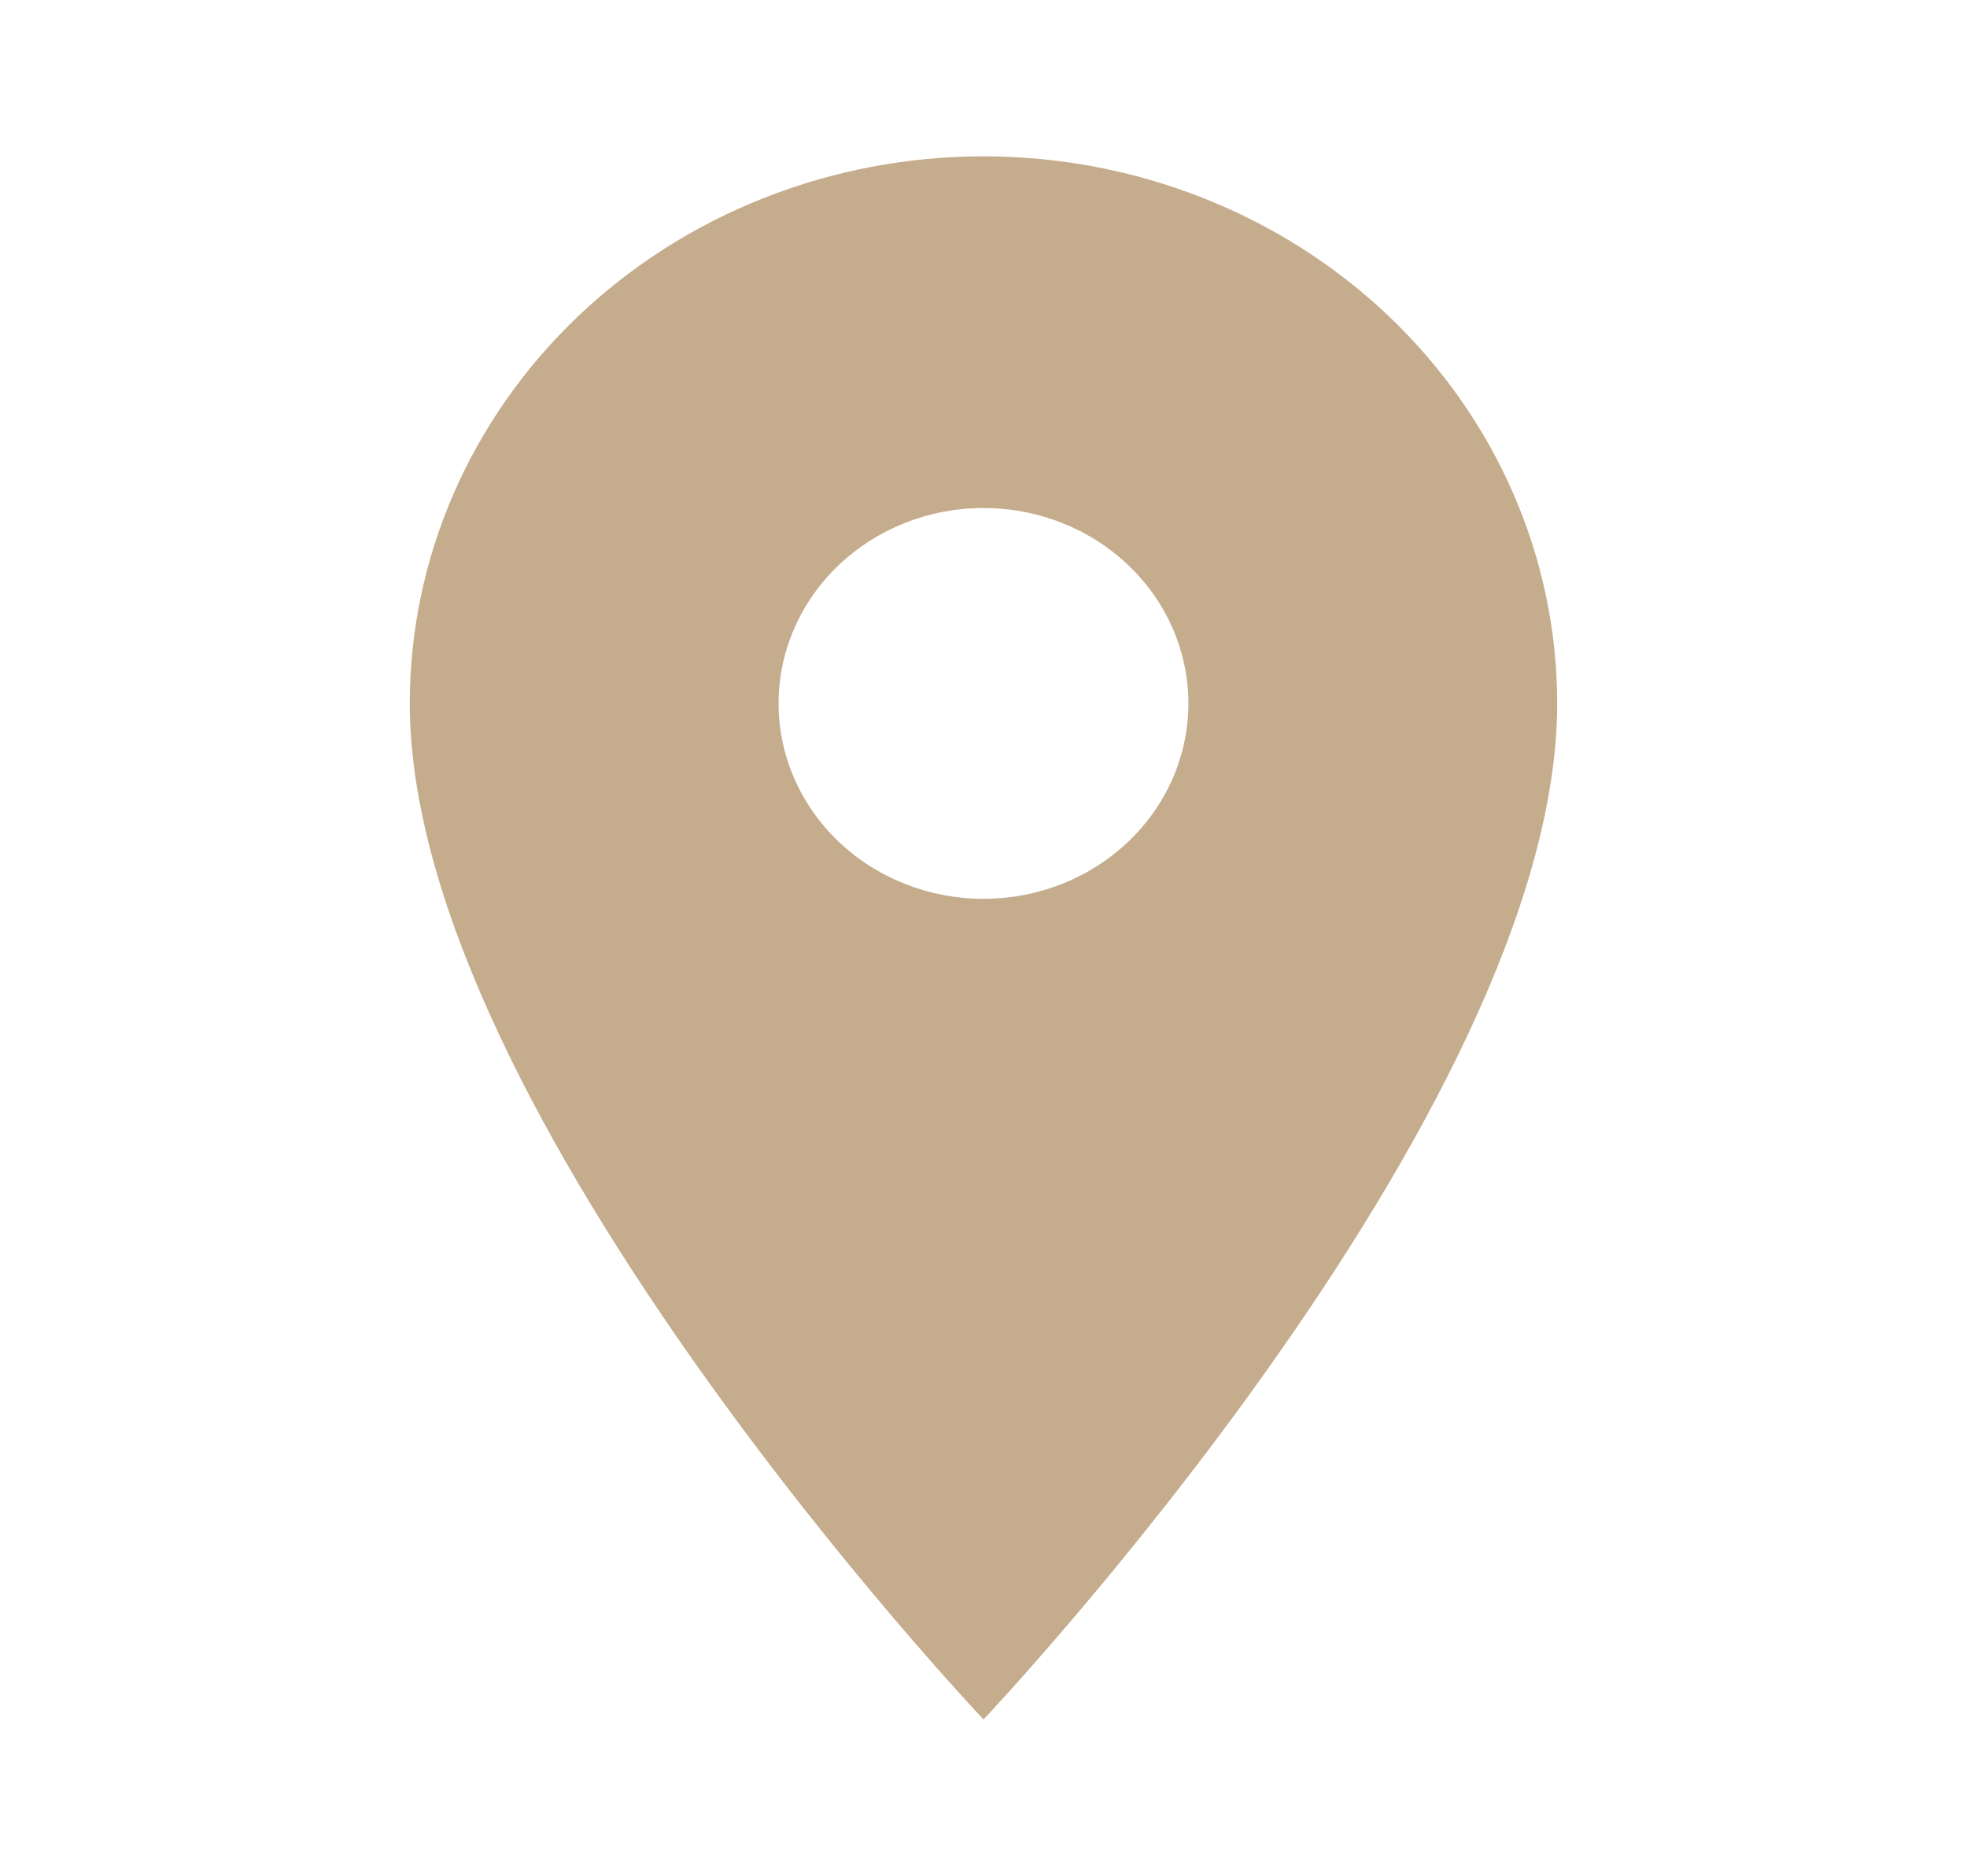 <svg width="43" height="41" viewBox="0 0 43 41" fill="none" xmlns="http://www.w3.org/2000/svg">
<path d="M21.5 19.646C20.312 19.646 19.172 19.196 18.332 18.395C17.492 17.594 17.02 16.508 17.02 15.375C17.02 14.242 17.492 13.156 18.332 12.355C19.172 11.554 20.312 11.104 21.5 11.104C22.688 11.104 23.827 11.554 24.667 12.355C25.507 13.156 25.979 14.242 25.979 15.375C25.979 15.936 25.863 16.491 25.638 17.009C25.413 17.528 25.083 17.998 24.667 18.395C24.251 18.792 23.757 19.106 23.214 19.321C22.67 19.535 22.088 19.646 21.5 19.646ZM21.5 3.417C18.173 3.417 14.983 4.677 12.631 6.919C10.279 9.162 8.958 12.204 8.958 15.375C8.958 24.344 21.5 37.583 21.5 37.583C21.5 37.583 34.041 24.344 34.041 15.375C34.041 12.204 32.72 9.162 30.368 6.919C28.016 4.677 24.826 3.417 21.5 3.417Z" fill="#C5AC8D"/>
</svg>
